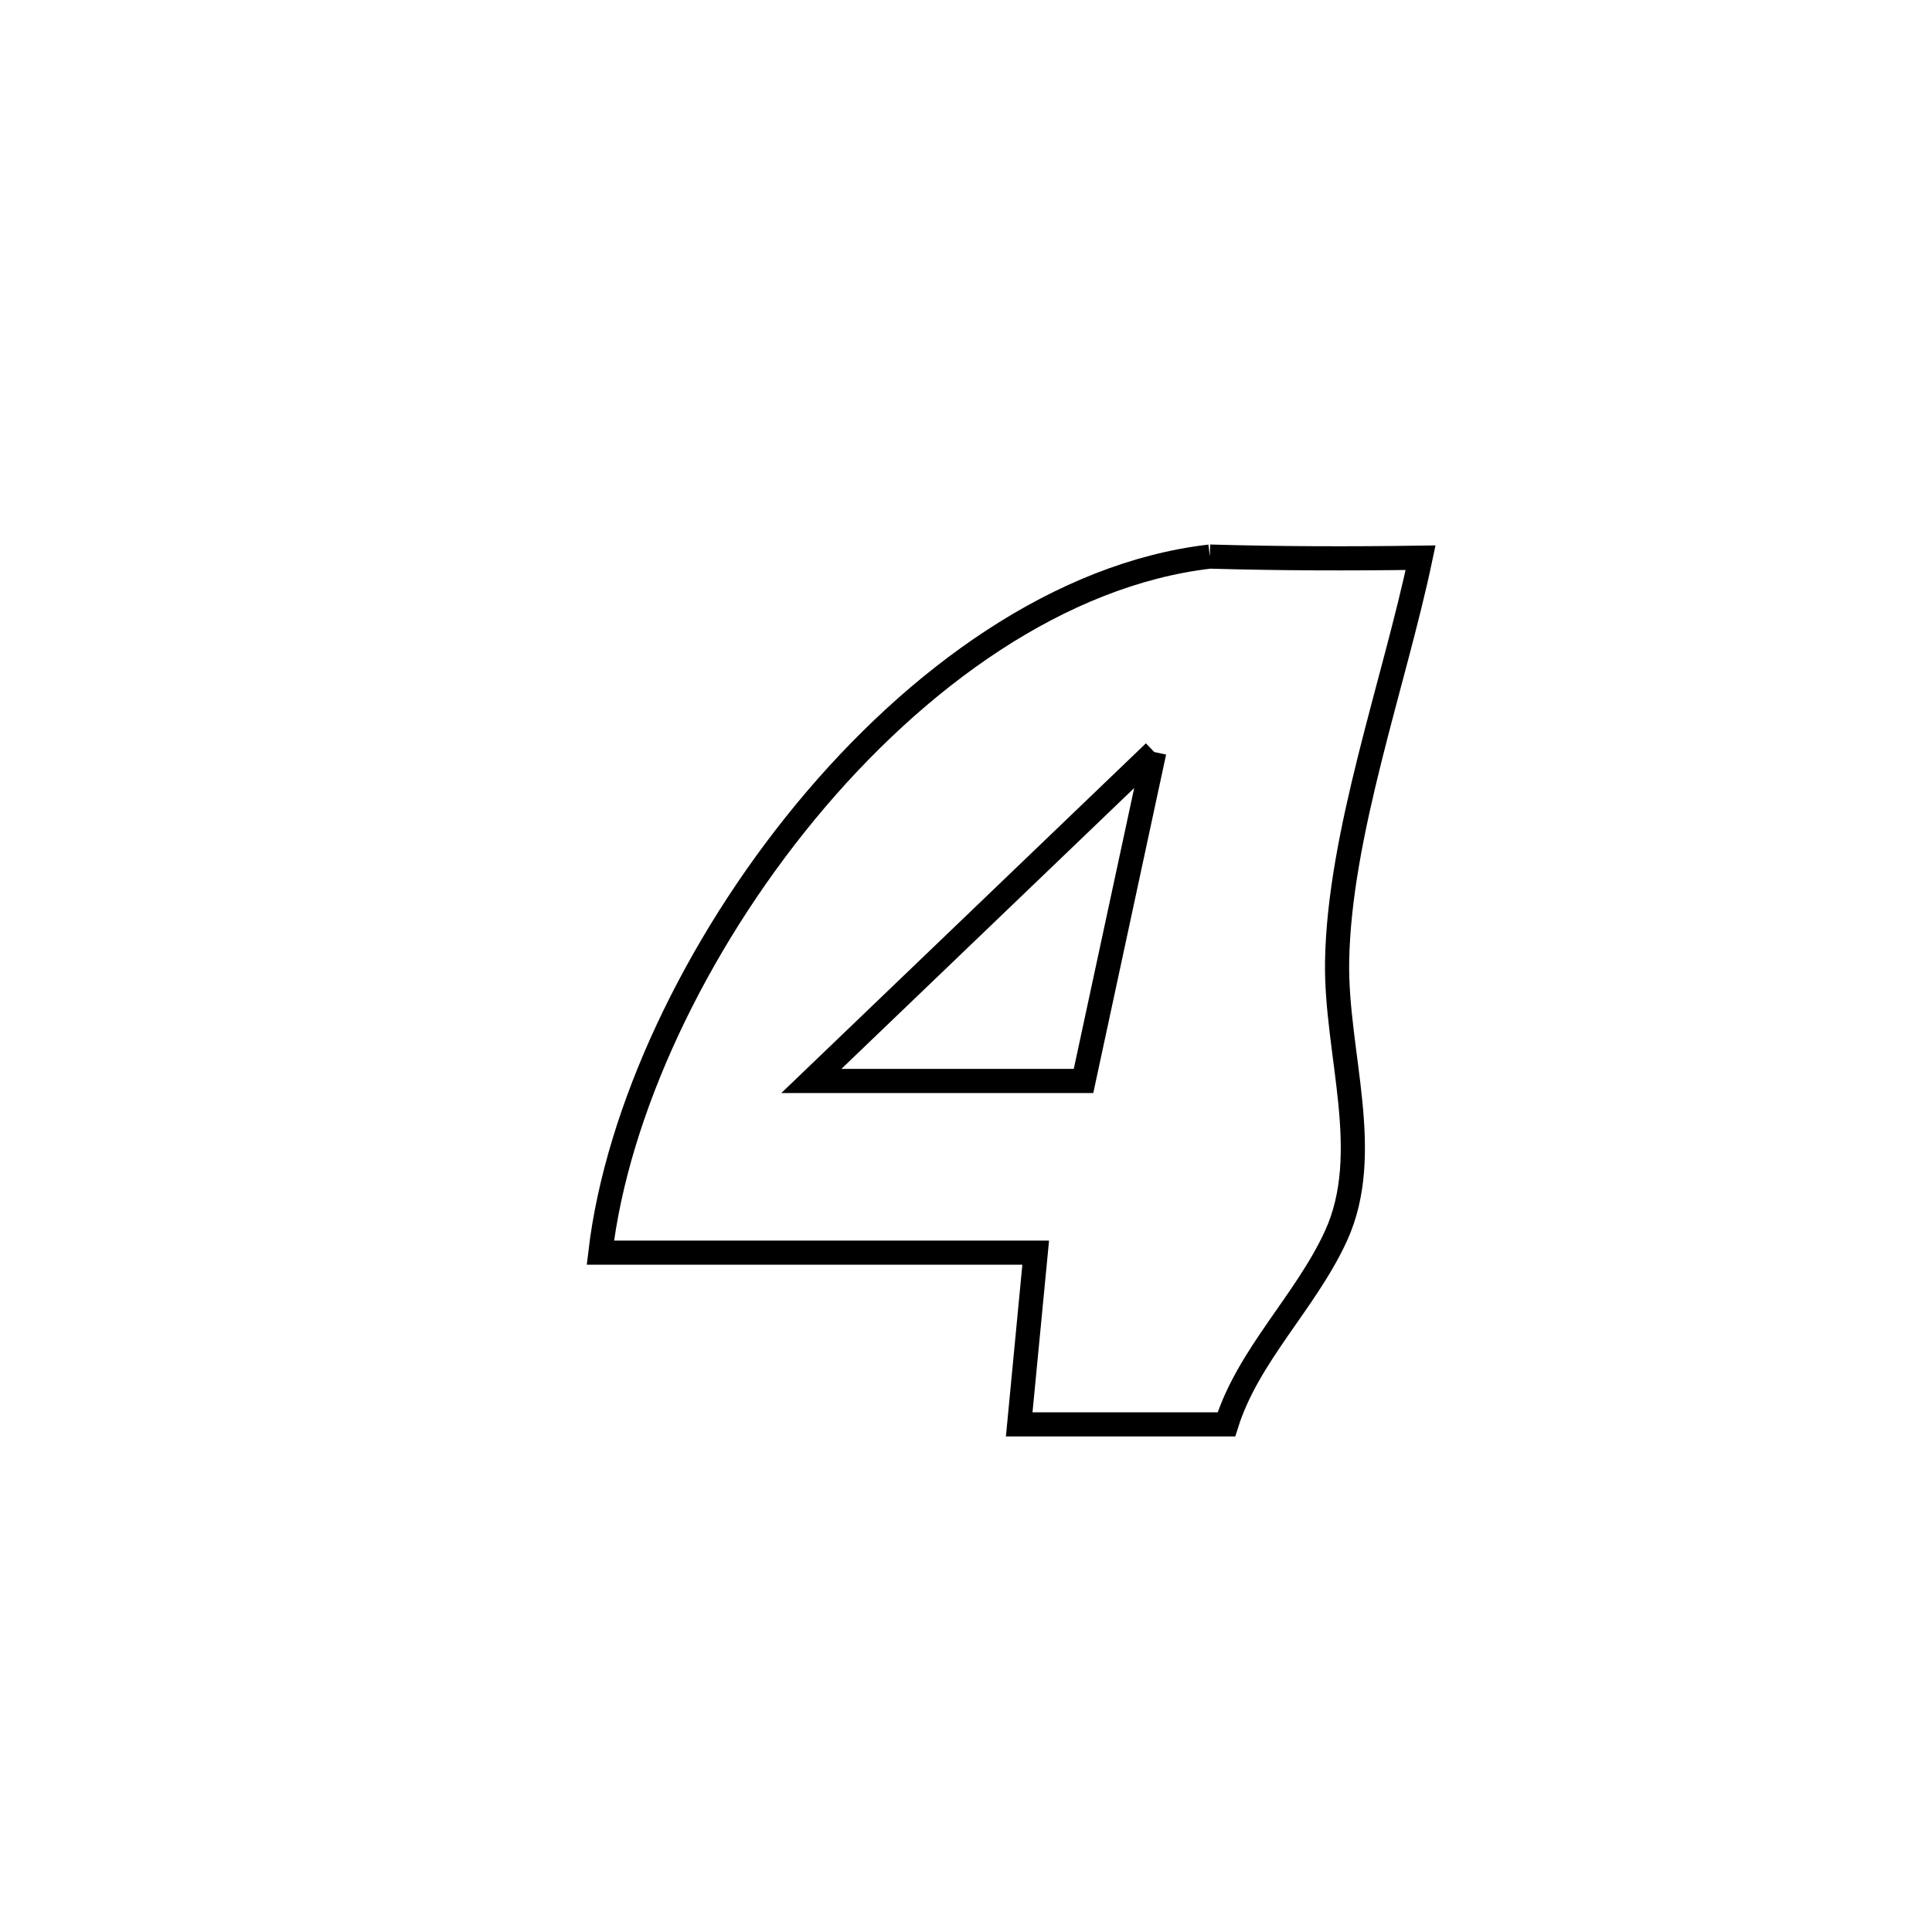 <svg xmlns="http://www.w3.org/2000/svg" viewBox="0.0 0.0 24.0 24.0" height="200px" width="200px"><path fill="none" stroke="black" stroke-width=".3" stroke-opacity="1.0"  filling="0" d="M15.029 6.914 L15.029 6.914 C15.901 6.939 16.774 6.941 17.647 6.928 L17.647 6.928 C17.322 8.478 16.635 10.363 16.61 11.947 C16.593 13.082 17.068 14.321 16.596 15.353 C16.22 16.173 15.505 16.833 15.235 17.694 L15.235 17.694 C14.377 17.694 13.519 17.694 12.661 17.694 L12.661 17.694 C12.672 17.58 12.861 15.599 12.865 15.561 L12.865 15.561 C11.063 15.561 9.26 15.561 7.458 15.561 L7.458 15.561 C7.666 13.803 8.632 11.75 10.009 10.081 C11.386 8.413 13.175 7.13 15.029 6.914 L15.029 6.914"></path>
<path fill="none" stroke="black" stroke-width=".3" stroke-opacity="1.0"  filling="0" d="M14.339 9.342 L14.339 9.342 C14.046 10.704 13.753 12.066 13.46 13.428 L13.46 13.428 C13.286 13.428 10.14 13.428 10.079 13.428 L10.079 13.428 C11.499 12.066 12.919 10.704 14.339 9.342 L14.339 9.342"></path></svg>